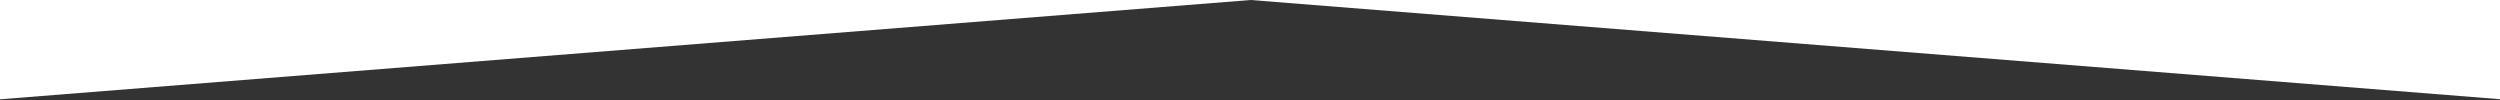 <svg width="1919" height="77" viewBox="0 0 1919 77" fill="none" xmlns="http://www.w3.org/2000/svg">
<rect x="0" y="0" width="1919" height="77" fill="#333333" stroke="none"/>
<g clip-path="url(#clip0_352_567)">
<path d="M1920 76.217L960 2.28882e-05L-0 76.217V2.28882e-05L1920 2.28882e-05V76.217Z" fill="white"/>
</g>
<defs>
<clipPath id="clip0_352_567">
<rect width="1920" height="76.217" fill="white" transform="matrix(-1 0 0 -1 1920 76.217)"/>
</clipPath>
</defs>
</svg>

